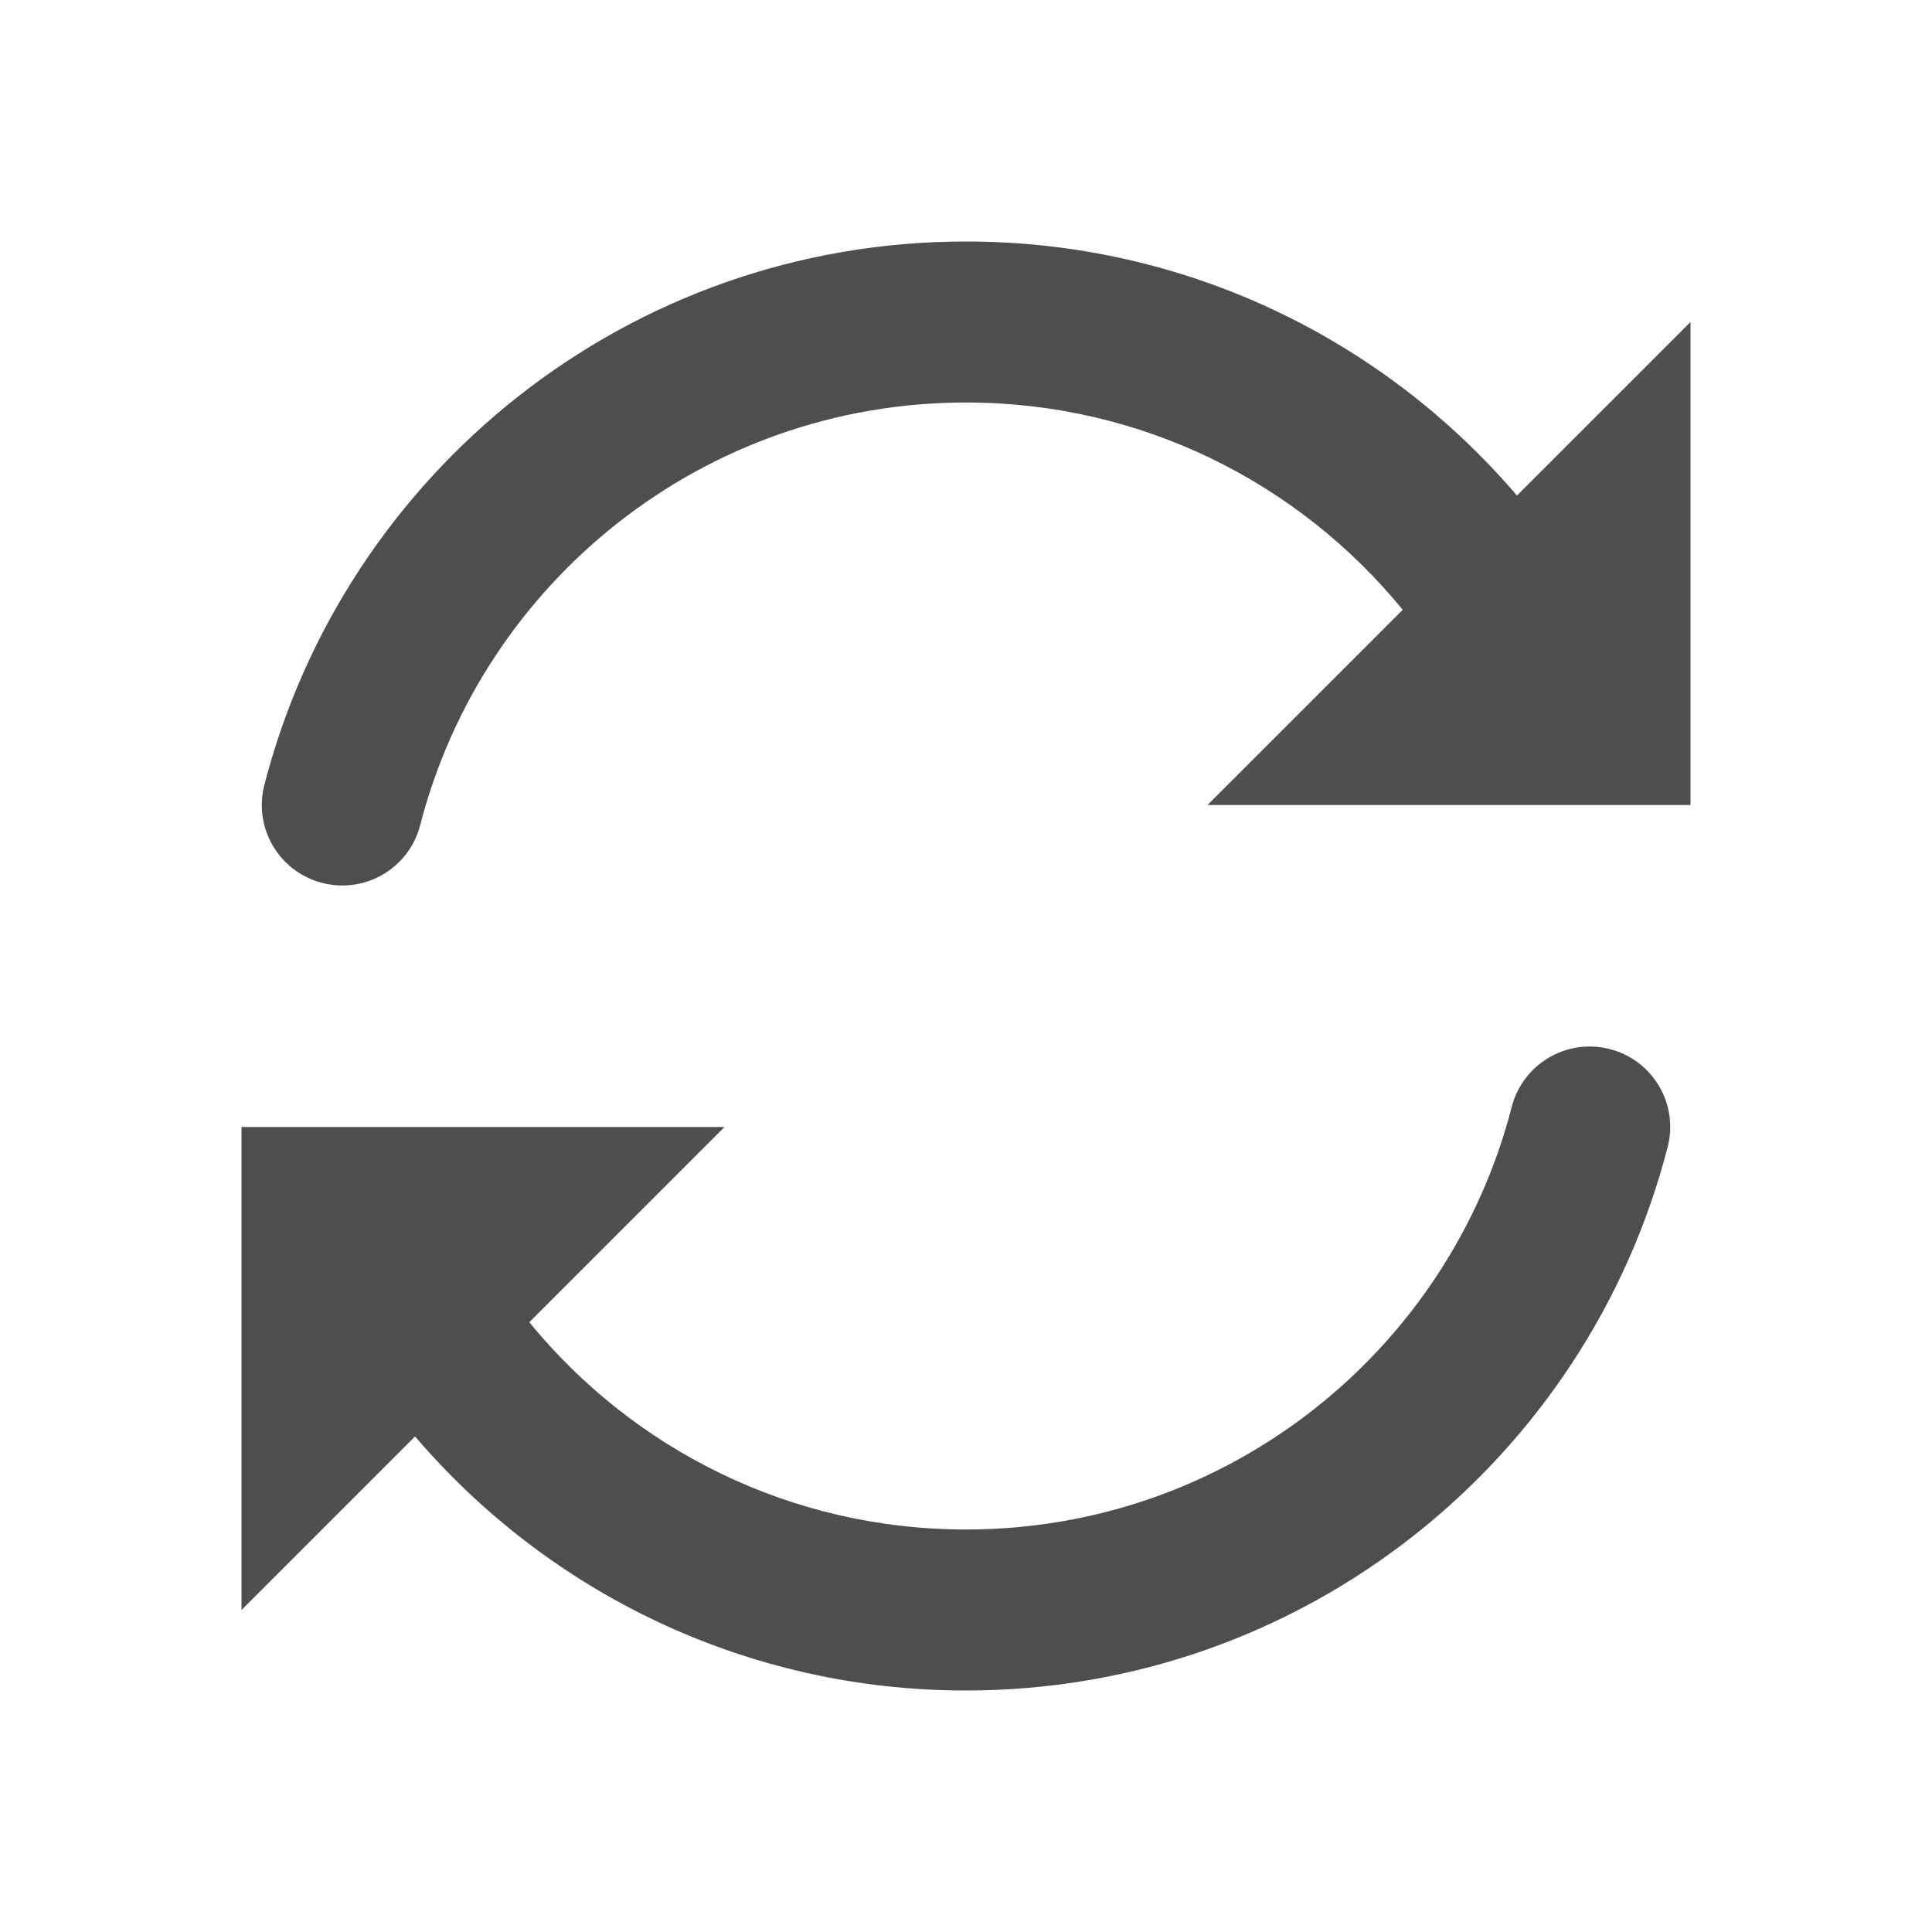 <svg width="24" height="24" viewBox="0 0 24 24" fill="none" xmlns="http://www.w3.org/2000/svg">
<path d="M12 19C15.26 19 18.002 16.77 18.779 13.751C18.917 13.216 19.462 12.894 19.997 13.032C20.532 13.169 20.854 13.714 20.716 14.249C19.717 18.131 16.195 21 12 21C9.259 21 6.805 19.774 5.156 17.844L3 20V14H9L6.575 16.425C7.86 17.998 9.813 19 12 19Z" fill="#4E4E4E"/>
<path d="M4.003 10.968C3.468 10.831 3.146 10.286 3.284 9.751C4.283 5.869 7.805 3 12 3C14.741 3 17.195 4.225 18.844 6.156L21 4V10H15L17.425 7.575C16.14 6.002 14.187 5 12 5C8.74 5 5.998 7.23 5.22 10.249C5.083 10.784 4.538 11.106 4.003 10.968Z" fill="#4E4E4E"/>
</svg>
